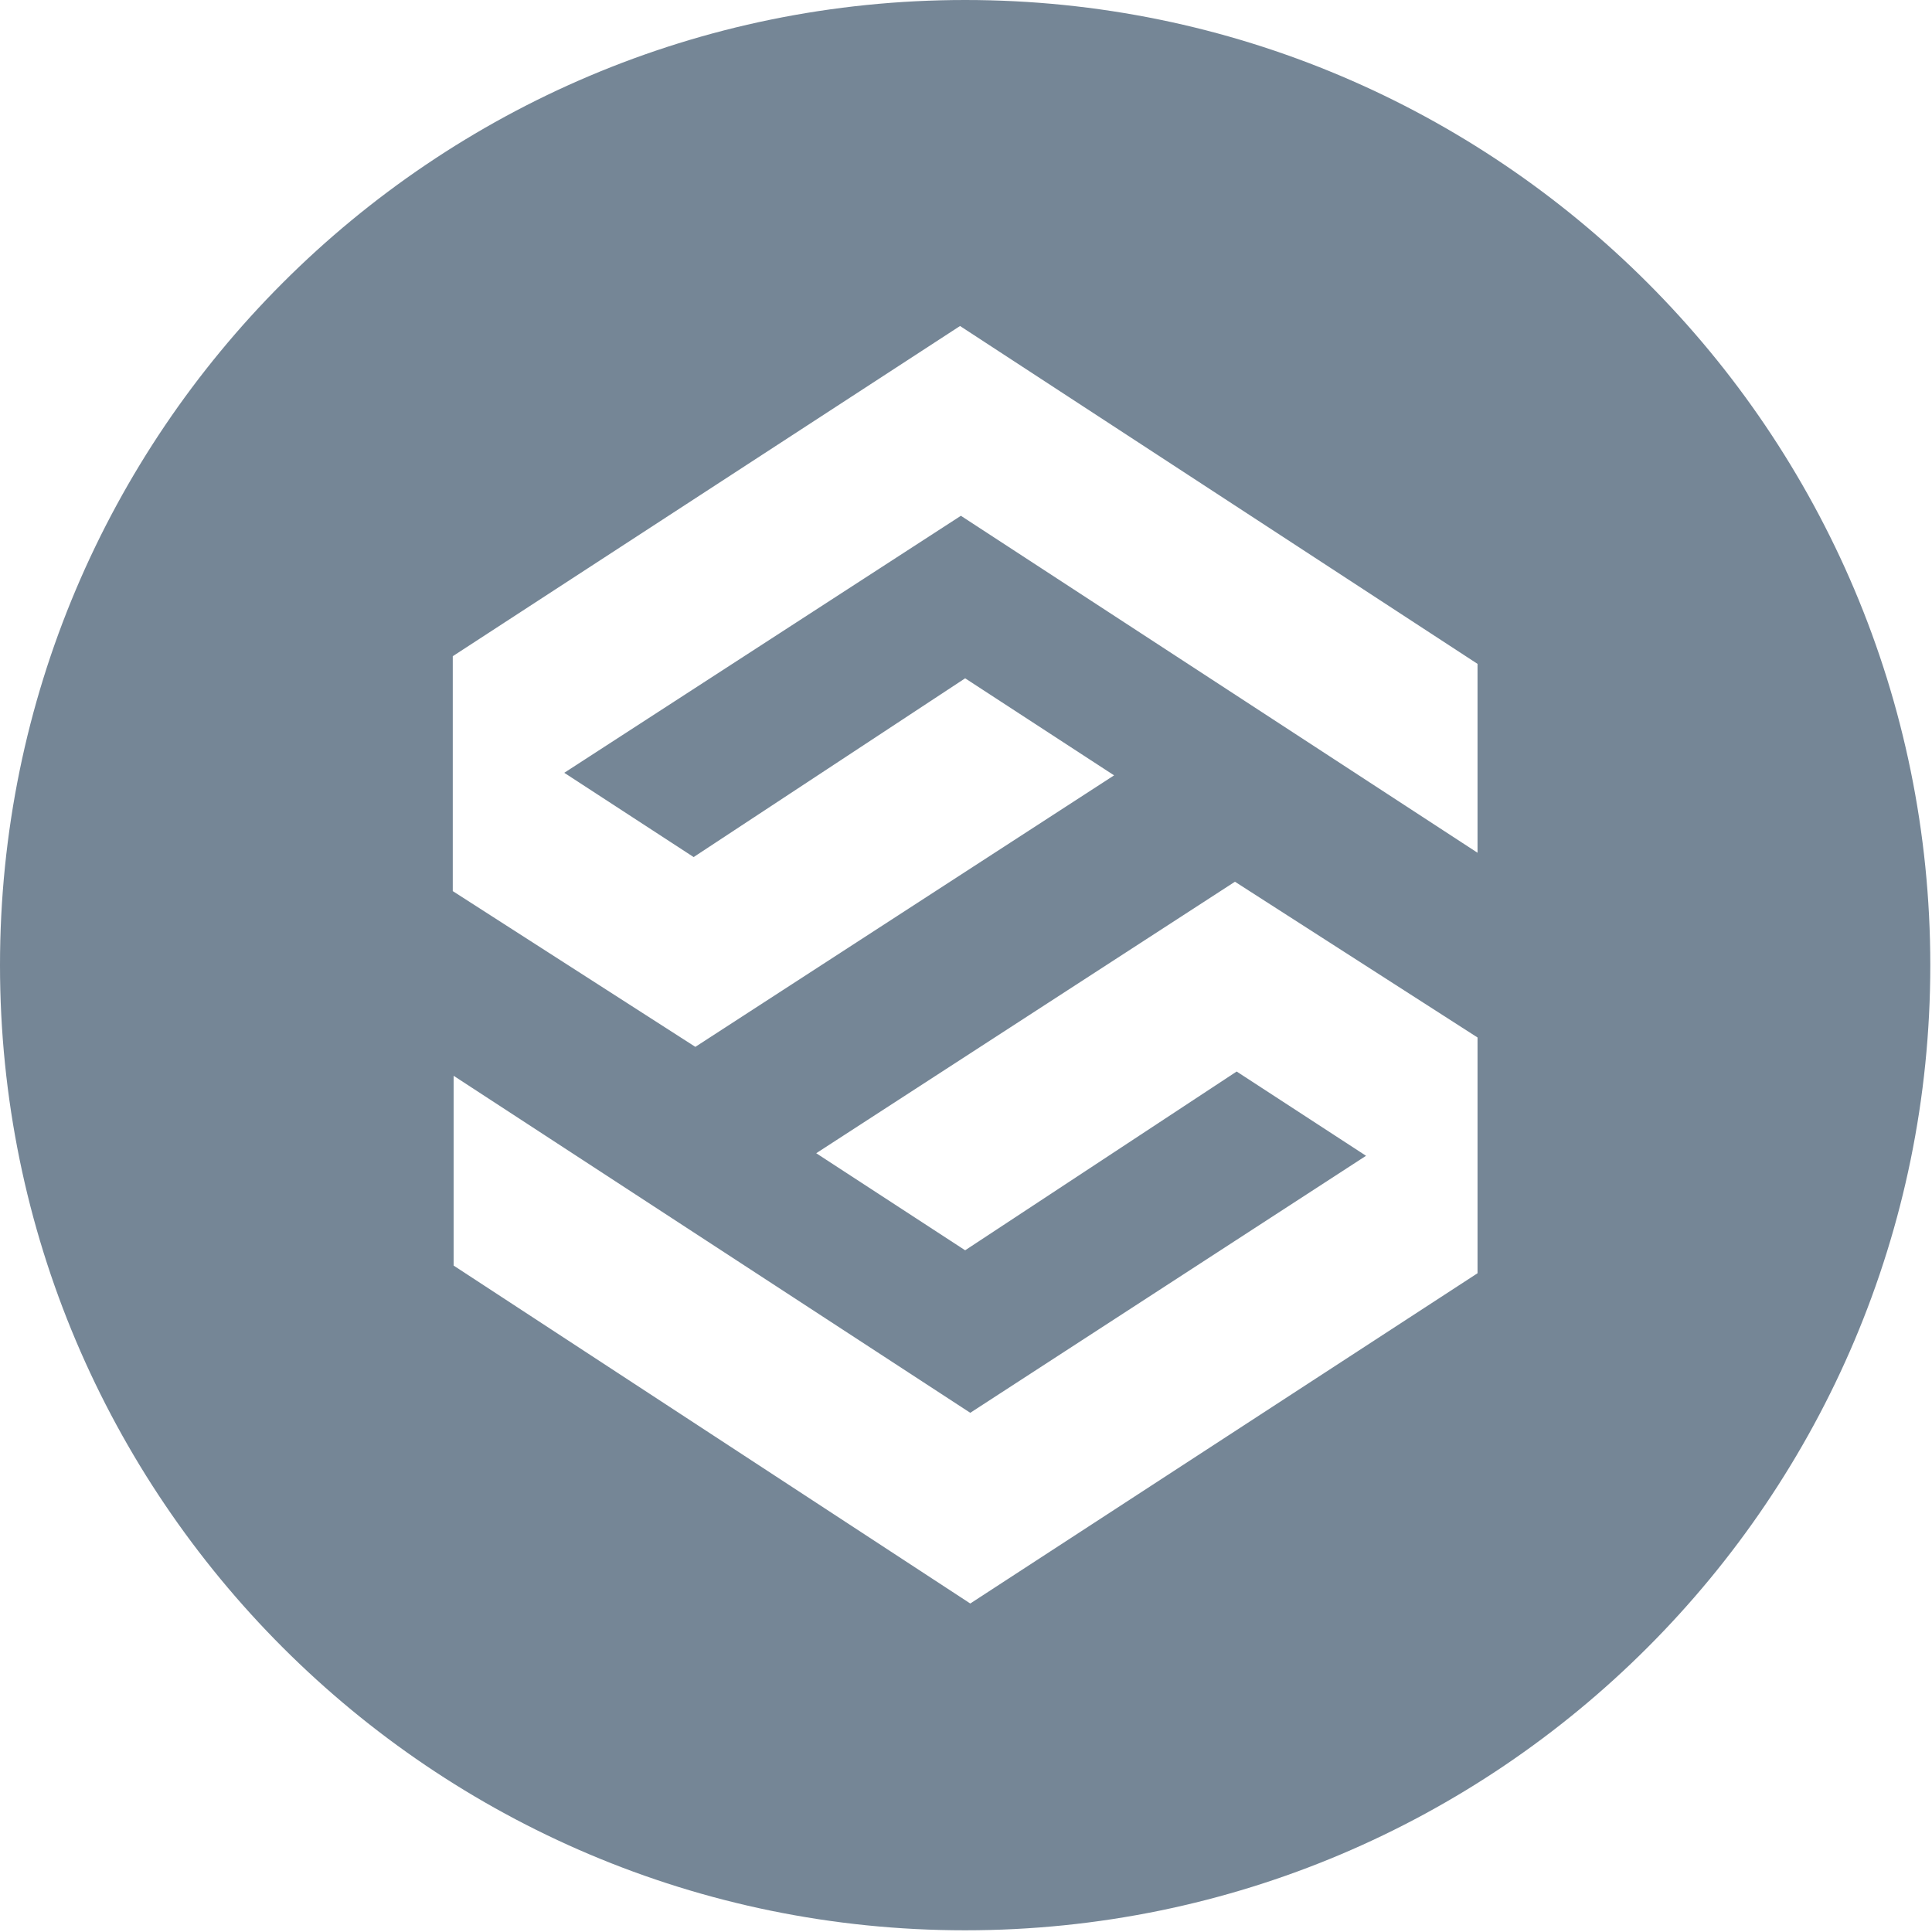 <svg width="34" height="34" viewBox="0 0 34 34" xmlns="http://www.w3.org/2000/svg"><path fill="#758696" d="M16.985 0C7.609 0 0 7.609 0 16.985S7.609 33.97 16.985 33.97 33.97 26.361 33.97 16.985 26.361 0 16.985 0zm9.017 22.407l-8.927 5.812-9.092-5.947v-3.34l9.092 5.931 6.965-4.523-2.277-1.483-4.778 3.146-2.621-1.708 7.369-4.778 4.269 2.741v4.149zm0-7.4l-9.092-5.93L9.93 13.6l2.277 1.483 4.778-3.146 2.621 1.708-7.369 4.778-4.269-2.741v-4.134l8.927-5.811 9.107 5.946v3.325z"/></svg>